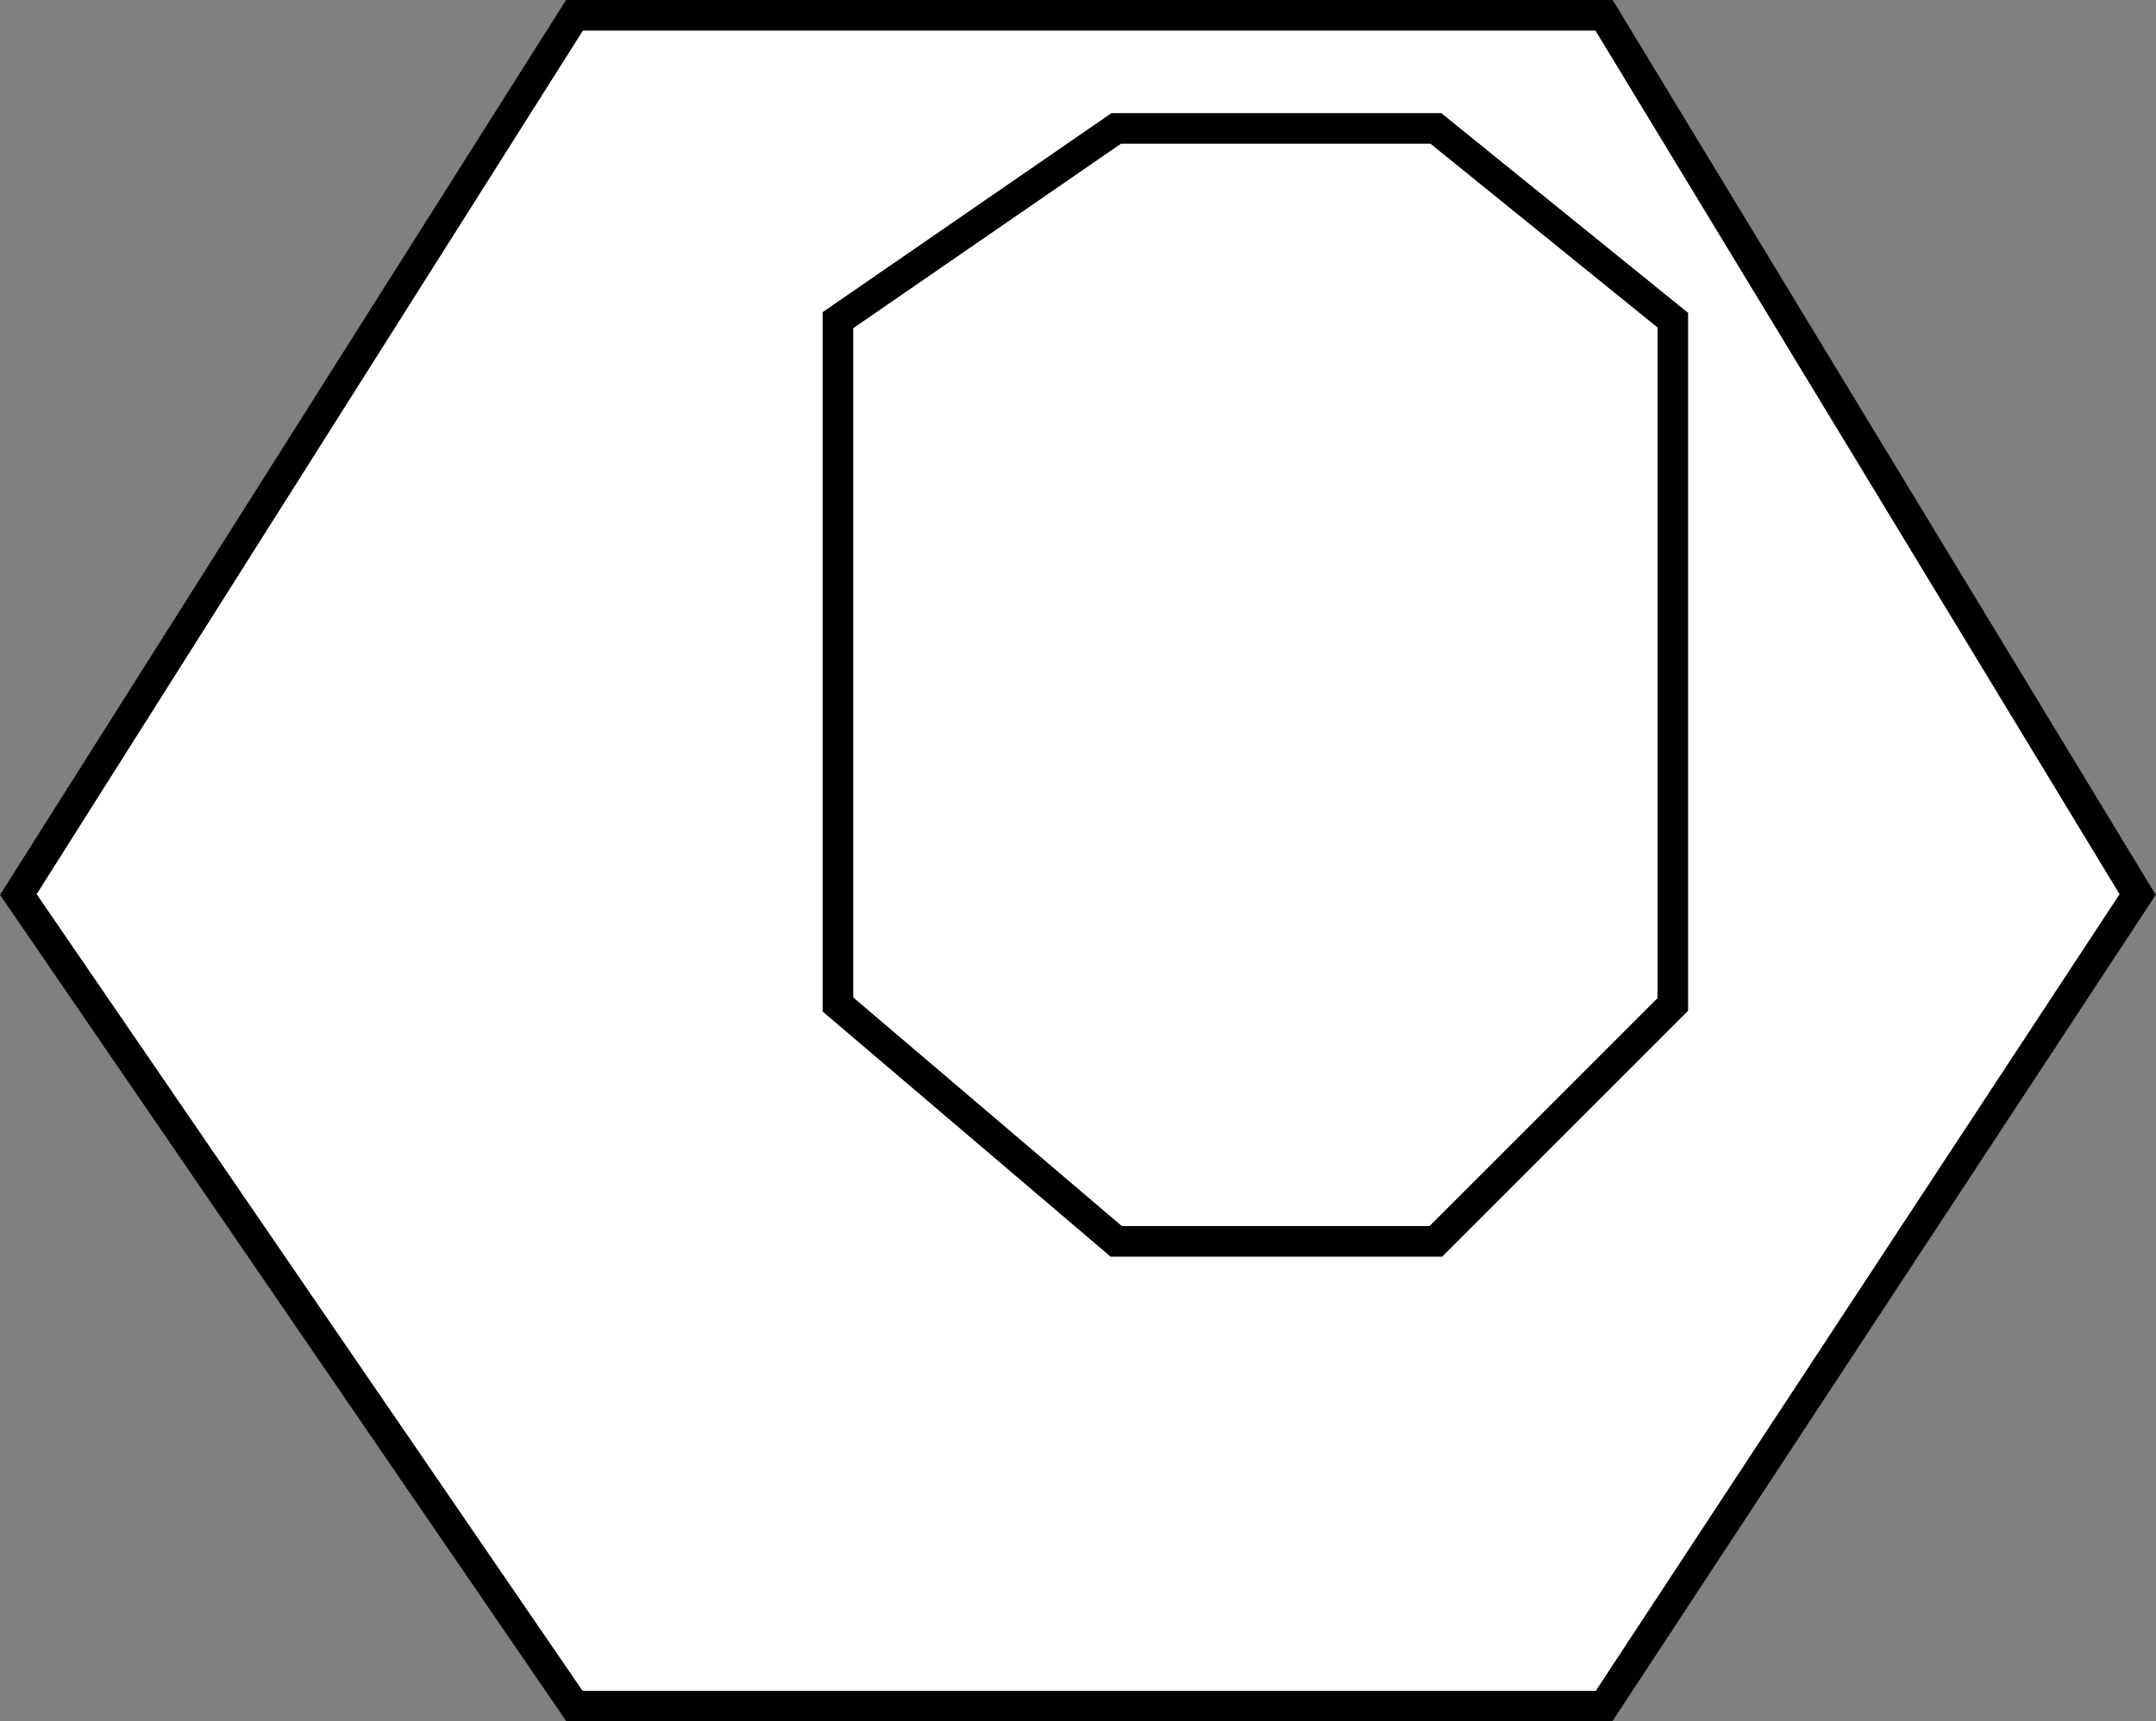 <svg width="705" height="563" viewBox="0 0 705 563" fill="none" xmlns="http://www.w3.org/2000/svg">
<rect x="0" y="0" width="705" height="563" fill="#808080" stroke="none"/>
<path d="M524.521 5H187.851L6 292.56L187.851 558H524.521L699 292.56L524.521 5Z" fill="white" stroke="black" stroke-width="10"/>
<path d="M469.527 42H365L274 104.716V328.527L365 406H469.527L547 328.527V104.716L469.527 42Z" fill="white" stroke="black" stroke-width="10"/>
</svg>
